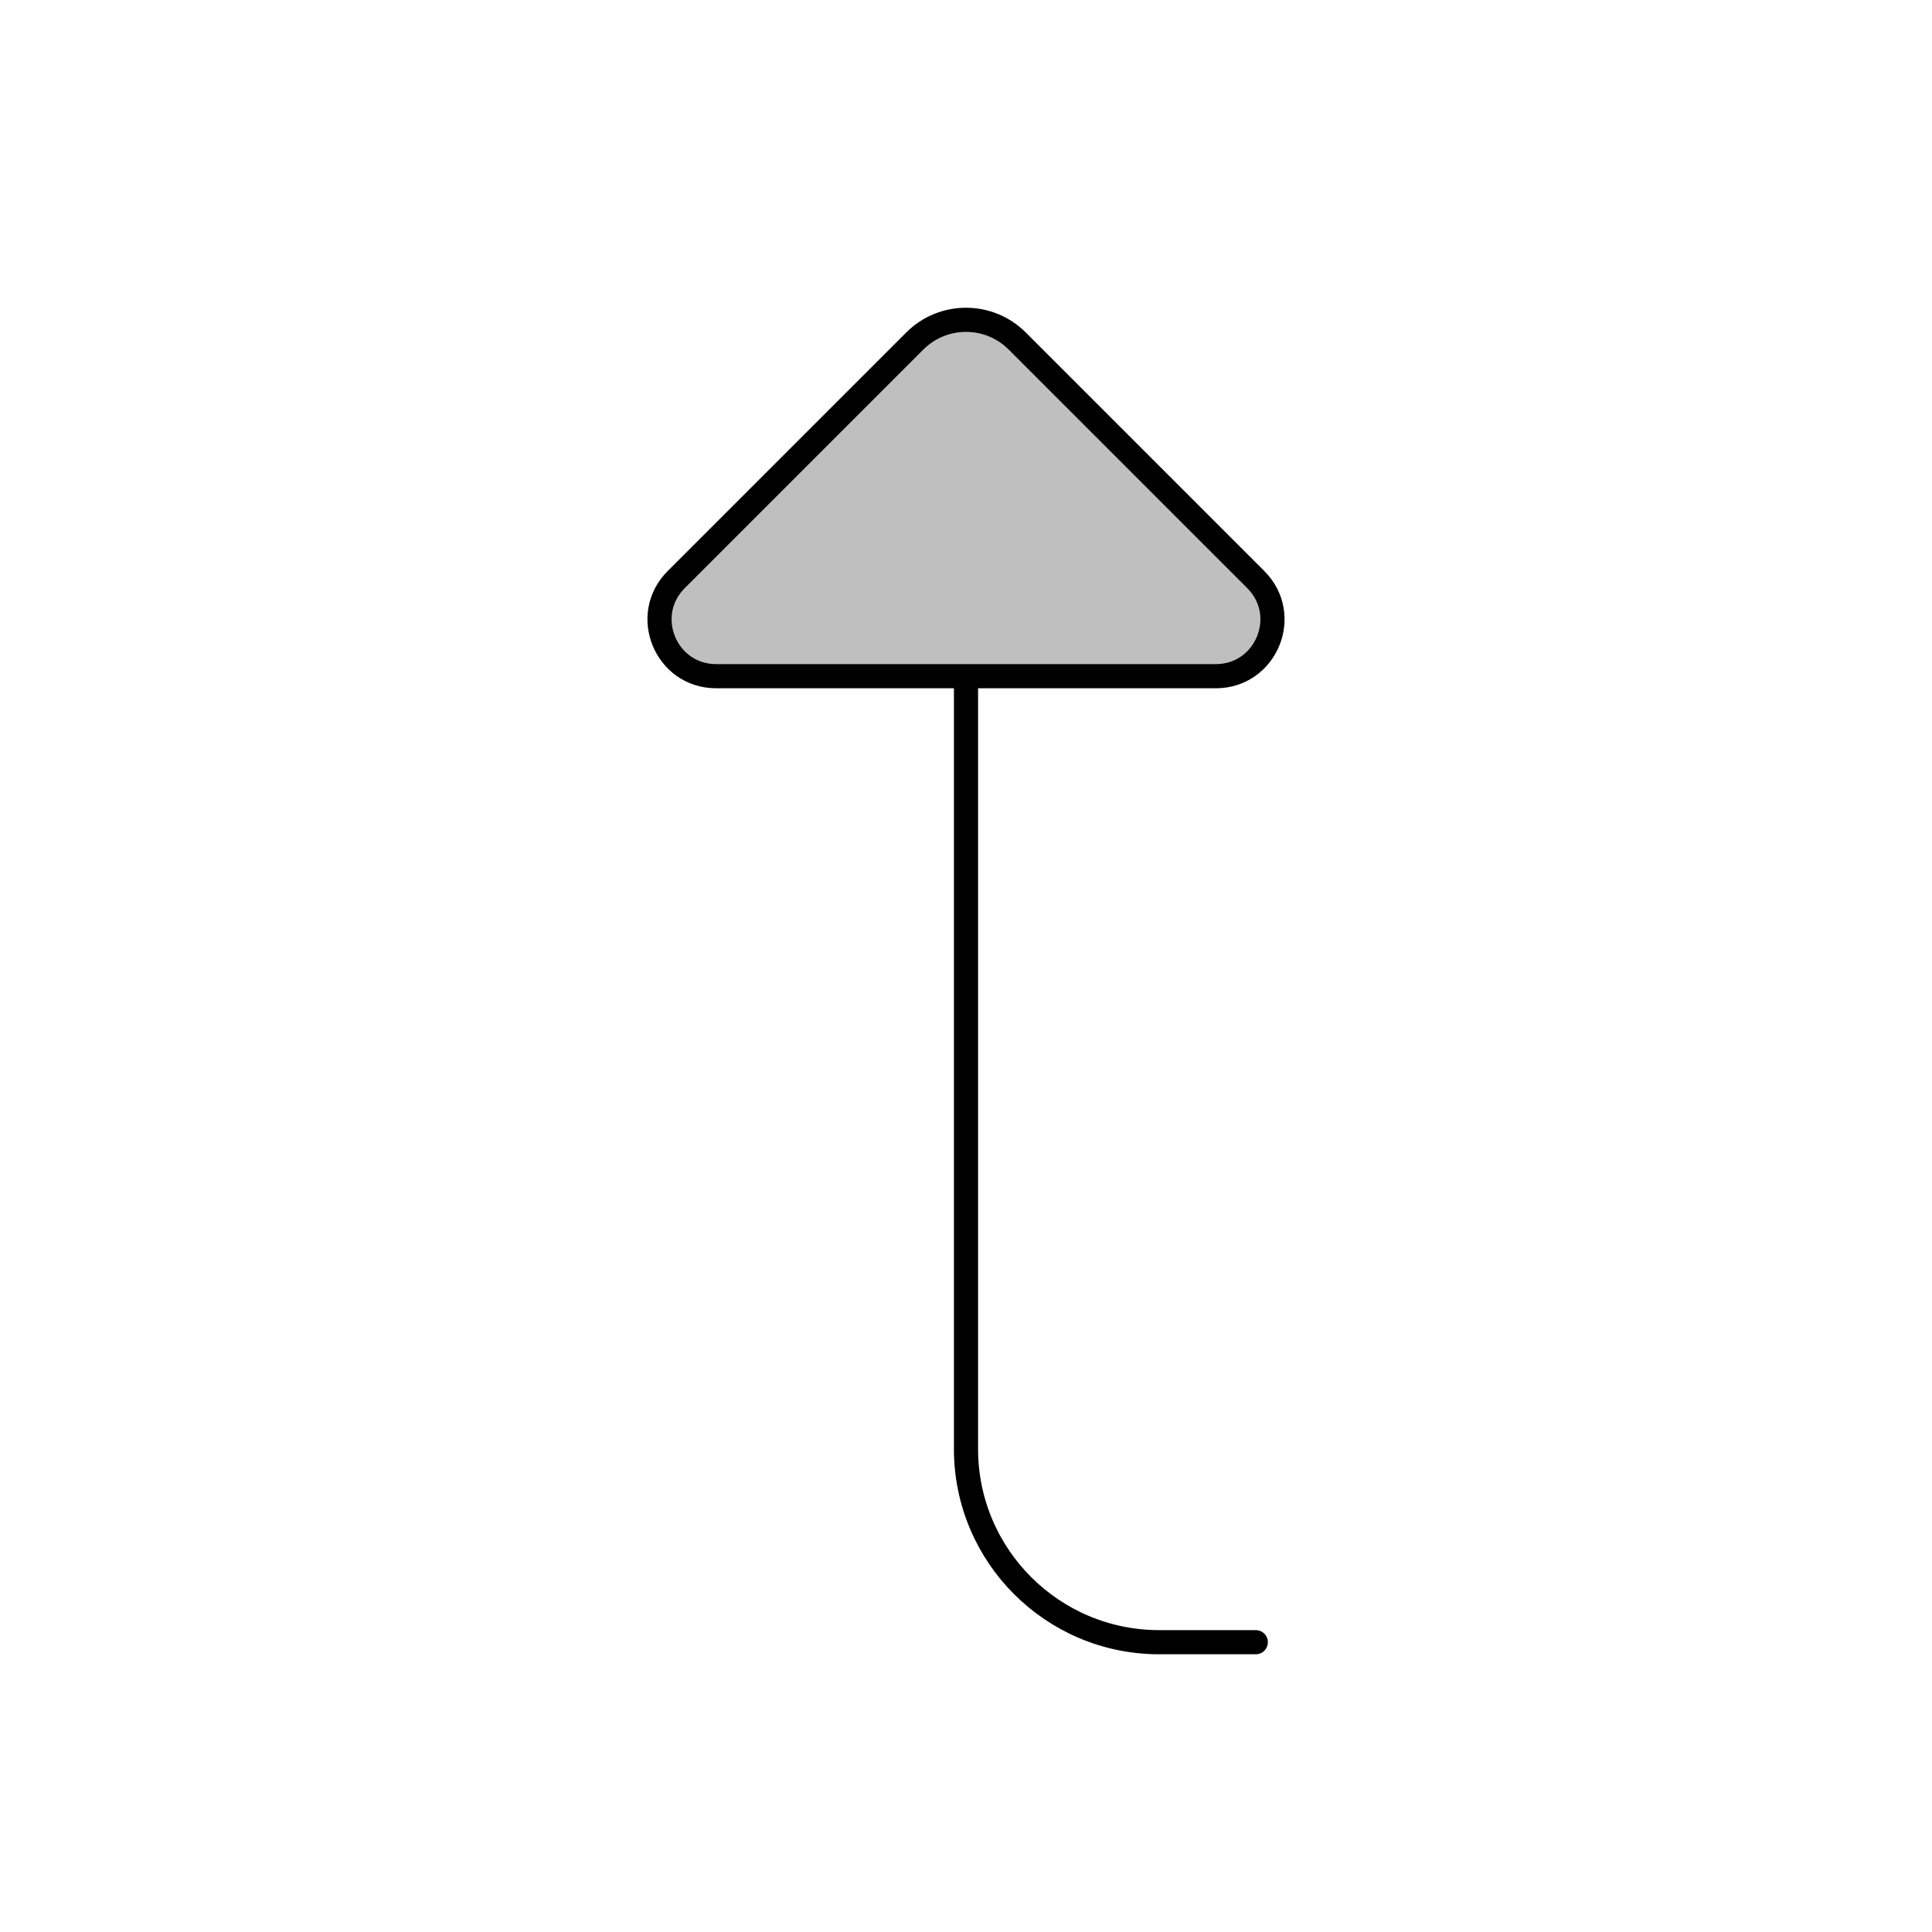 <svg viewBox="0 0 80 80" fill="none">
  <path d="M29.657 28H50.343C52.431 28 53.476 25.476 52 24L42.121 14.121C40.95 12.95 39.05 12.95 37.879 14.121L28 24C26.524 25.476 27.569 28 29.657 28Z" fill="currentColor" fill-opacity="0.25" />
  <path d="M40 28V60C40 64.418 43.582 68 48 68H52M50.343 28H29.657C27.569 28 26.524 25.476 28 24L37.879 14.121C39.05 12.95 40.95 12.95 42.121 14.121L52 24C53.476 25.476 52.431 28 50.343 28Z" stroke="currentColor" stroke-linecap="round" stroke-linejoin="round" />
</svg>